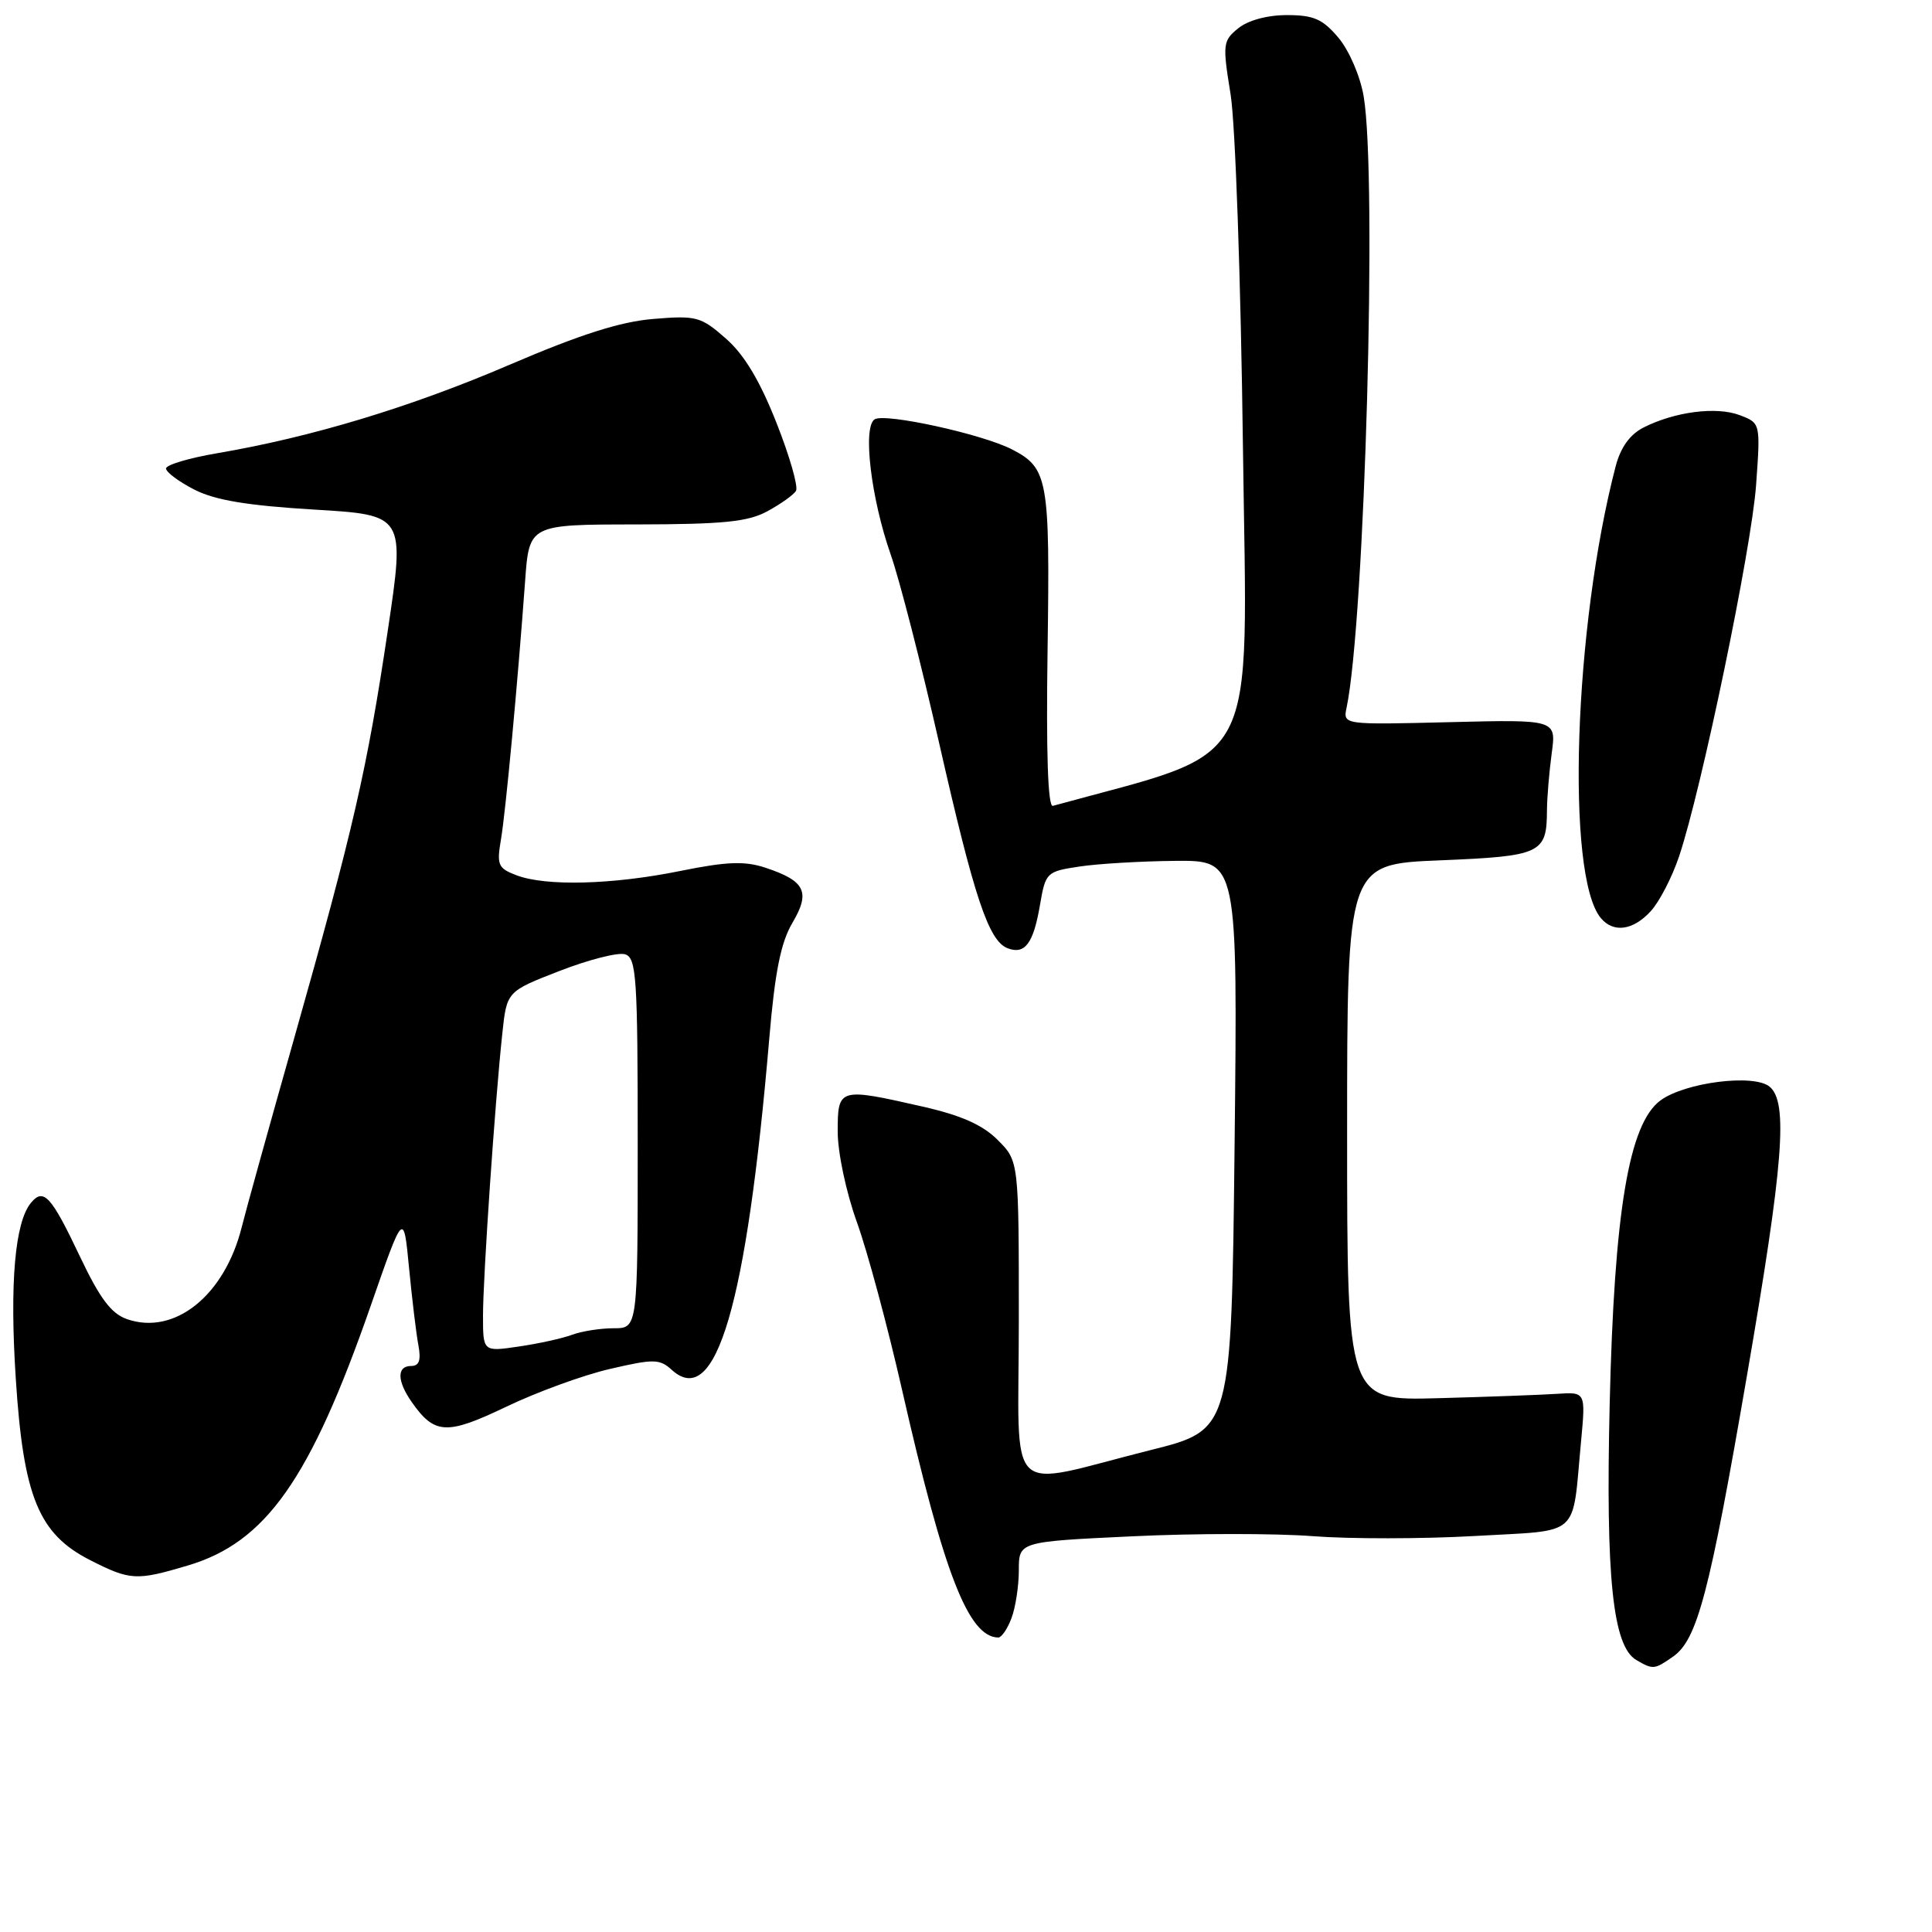 <?xml version="1.0" encoding="UTF-8" standalone="no"?>
<!DOCTYPE svg PUBLIC "-//W3C//DTD SVG 1.1//EN" "http://www.w3.org/Graphics/SVG/1.1/DTD/svg11.dtd" >
<svg xmlns="http://www.w3.org/2000/svg" xmlns:xlink="http://www.w3.org/1999/xlink" version="1.1" viewBox="0 0 256 256">
 <g >
 <path fill="currentColor"
d=" M 221.70 219.50 C 224.90 217.26 226.52 211.10 231.48 182.28 C 236.33 154.16 236.96 146.04 234.48 143.99 C 232.40 142.26 223.26 143.42 220.01 145.82 C 215.83 148.92 213.89 160.54 213.29 186.08 C 212.75 209.04 213.70 218.14 216.82 219.96 C 219.05 221.26 219.21 221.24 221.70 219.50 Z  M 134.02 214.43 C 134.56 213.02 135.00 210.16 135.00 208.07 C 135.00 204.28 135.00 204.28 150.01 203.57 C 158.26 203.17 169.03 203.17 173.94 203.55 C 178.85 203.93 188.50 203.92 195.38 203.53 C 209.68 202.70 208.27 203.96 209.50 190.97 C 210.11 184.44 210.11 184.44 206.31 184.69 C 204.21 184.83 197.10 185.09 190.50 185.27 C 178.50 185.59 178.50 185.59 178.50 150.05 C 178.50 114.50 178.50 114.50 190.79 114.00 C 204.21 113.45 204.96 113.10 204.98 107.39 C 204.99 105.68 205.28 102.27 205.61 99.81 C 206.22 95.34 206.22 95.34 192.09 95.69 C 177.95 96.04 177.95 96.04 178.43 93.77 C 180.85 82.18 182.50 23.33 180.69 12.75 C 180.24 10.10 178.77 6.69 177.35 5.00 C 175.26 2.52 174.07 2.00 170.52 2.00 C 167.91 2.00 165.38 2.69 164.07 3.75 C 162.03 5.41 161.98 5.84 163.06 12.50 C 163.69 16.41 164.42 37.17 164.70 59.50 C 165.26 103.00 167.32 99.14 139.51 106.78 C 138.85 106.96 138.61 99.80 138.81 86.06 C 139.13 63.48 138.88 62.02 134.10 59.55 C 130.16 57.52 117.30 54.70 115.90 55.56 C 114.28 56.56 115.41 66.03 118.03 73.50 C 119.19 76.80 122.08 88.05 124.45 98.50 C 129.10 118.99 131.00 124.68 133.52 125.65 C 135.81 126.52 136.93 125.02 137.80 119.93 C 138.54 115.60 138.66 115.48 143.03 114.82 C 145.49 114.45 151.21 114.11 155.75 114.07 C 164.00 114.00 164.00 114.00 163.59 151.73 C 163.17 189.46 163.17 189.46 152.51 192.13 C 132.81 197.07 135.00 199.22 135.00 174.97 C 135.00 153.85 135.00 153.85 132.20 151.05 C 130.21 149.05 127.36 147.79 122.26 146.63 C 111.14 144.10 111.00 144.14 111.00 149.94 C 111.00 152.71 112.11 157.96 113.53 161.91 C 114.93 165.77 117.63 175.81 119.54 184.22 C 125.07 208.54 128.32 216.91 132.27 216.98 C 132.70 216.99 133.49 215.85 134.02 214.43 Z  M 24.88 207.44 C 35.24 204.37 41.11 196.03 49.13 173.00 C 53.48 160.50 53.48 160.50 54.20 168.00 C 54.60 172.12 55.15 176.74 55.44 178.25 C 55.81 180.24 55.54 181.00 54.48 181.00 C 52.56 181.00 52.60 182.98 54.55 185.77 C 57.58 190.10 59.18 190.18 67.08 186.40 C 71.12 184.46 77.31 182.20 80.83 181.39 C 86.65 180.04 87.40 180.05 89.03 181.53 C 94.86 186.80 98.92 172.97 101.93 137.64 C 102.68 128.78 103.46 124.89 105.00 122.28 C 107.42 118.18 106.70 116.72 101.40 114.97 C 98.68 114.07 96.30 114.16 90.13 115.41 C 81.15 117.23 72.34 117.46 68.44 115.98 C 65.99 115.05 65.80 114.61 66.38 111.23 C 67.02 107.43 68.59 90.58 69.58 77.00 C 70.12 69.50 70.12 69.50 84.31 69.49 C 95.84 69.47 99.10 69.15 101.69 67.74 C 103.44 66.79 105.14 65.58 105.47 65.05 C 105.80 64.51 104.64 60.45 102.88 56.01 C 100.68 50.43 98.61 46.98 96.17 44.85 C 92.87 41.95 92.27 41.79 86.58 42.26 C 82.20 42.62 76.87 44.32 67.50 48.34 C 54.43 53.95 41.27 57.93 28.75 60.06 C 25.04 60.69 22.00 61.60 22.00 62.08 C 22.00 62.56 23.69 63.82 25.76 64.88 C 28.51 66.28 32.77 66.99 41.59 67.52 C 53.67 68.24 53.67 68.24 51.38 83.58 C 48.65 101.89 46.83 109.83 39.00 137.50 C 35.73 149.05 32.59 160.34 32.03 162.60 C 29.76 171.67 23.13 176.99 16.82 174.79 C 14.74 174.06 13.23 172.05 10.60 166.51 C 6.79 158.47 5.78 157.36 4.11 159.37 C 1.97 161.94 1.27 170.05 2.09 182.66 C 3.10 198.36 5.12 203.27 11.99 206.75 C 17.26 209.42 18.07 209.47 24.88 207.44 Z  M 218.72 120.75 C 219.87 119.51 221.55 116.25 222.48 113.50 C 225.47 104.59 232.08 72.73 232.69 64.28 C 233.28 56.06 233.28 56.06 230.52 55.01 C 227.44 53.84 221.92 54.55 217.79 56.64 C 215.98 57.56 214.75 59.26 214.09 61.76 C 208.54 83.00 207.45 116.01 212.11 121.64 C 213.78 123.65 216.38 123.30 218.72 120.75 Z  M 64.00 174.31 C 64.01 169.14 65.58 146.05 66.56 136.94 C 67.15 131.37 67.15 131.37 74.16 128.65 C 78.02 127.15 81.92 126.16 82.83 126.45 C 84.33 126.92 84.50 129.50 84.50 151.49 C 84.50 176.00 84.50 176.00 81.32 176.00 C 79.56 176.00 77.09 176.39 75.82 176.86 C 74.54 177.34 71.36 178.04 68.75 178.42 C 64.00 179.12 64.00 179.12 64.00 174.31 Z "/>
</g>
</svg>